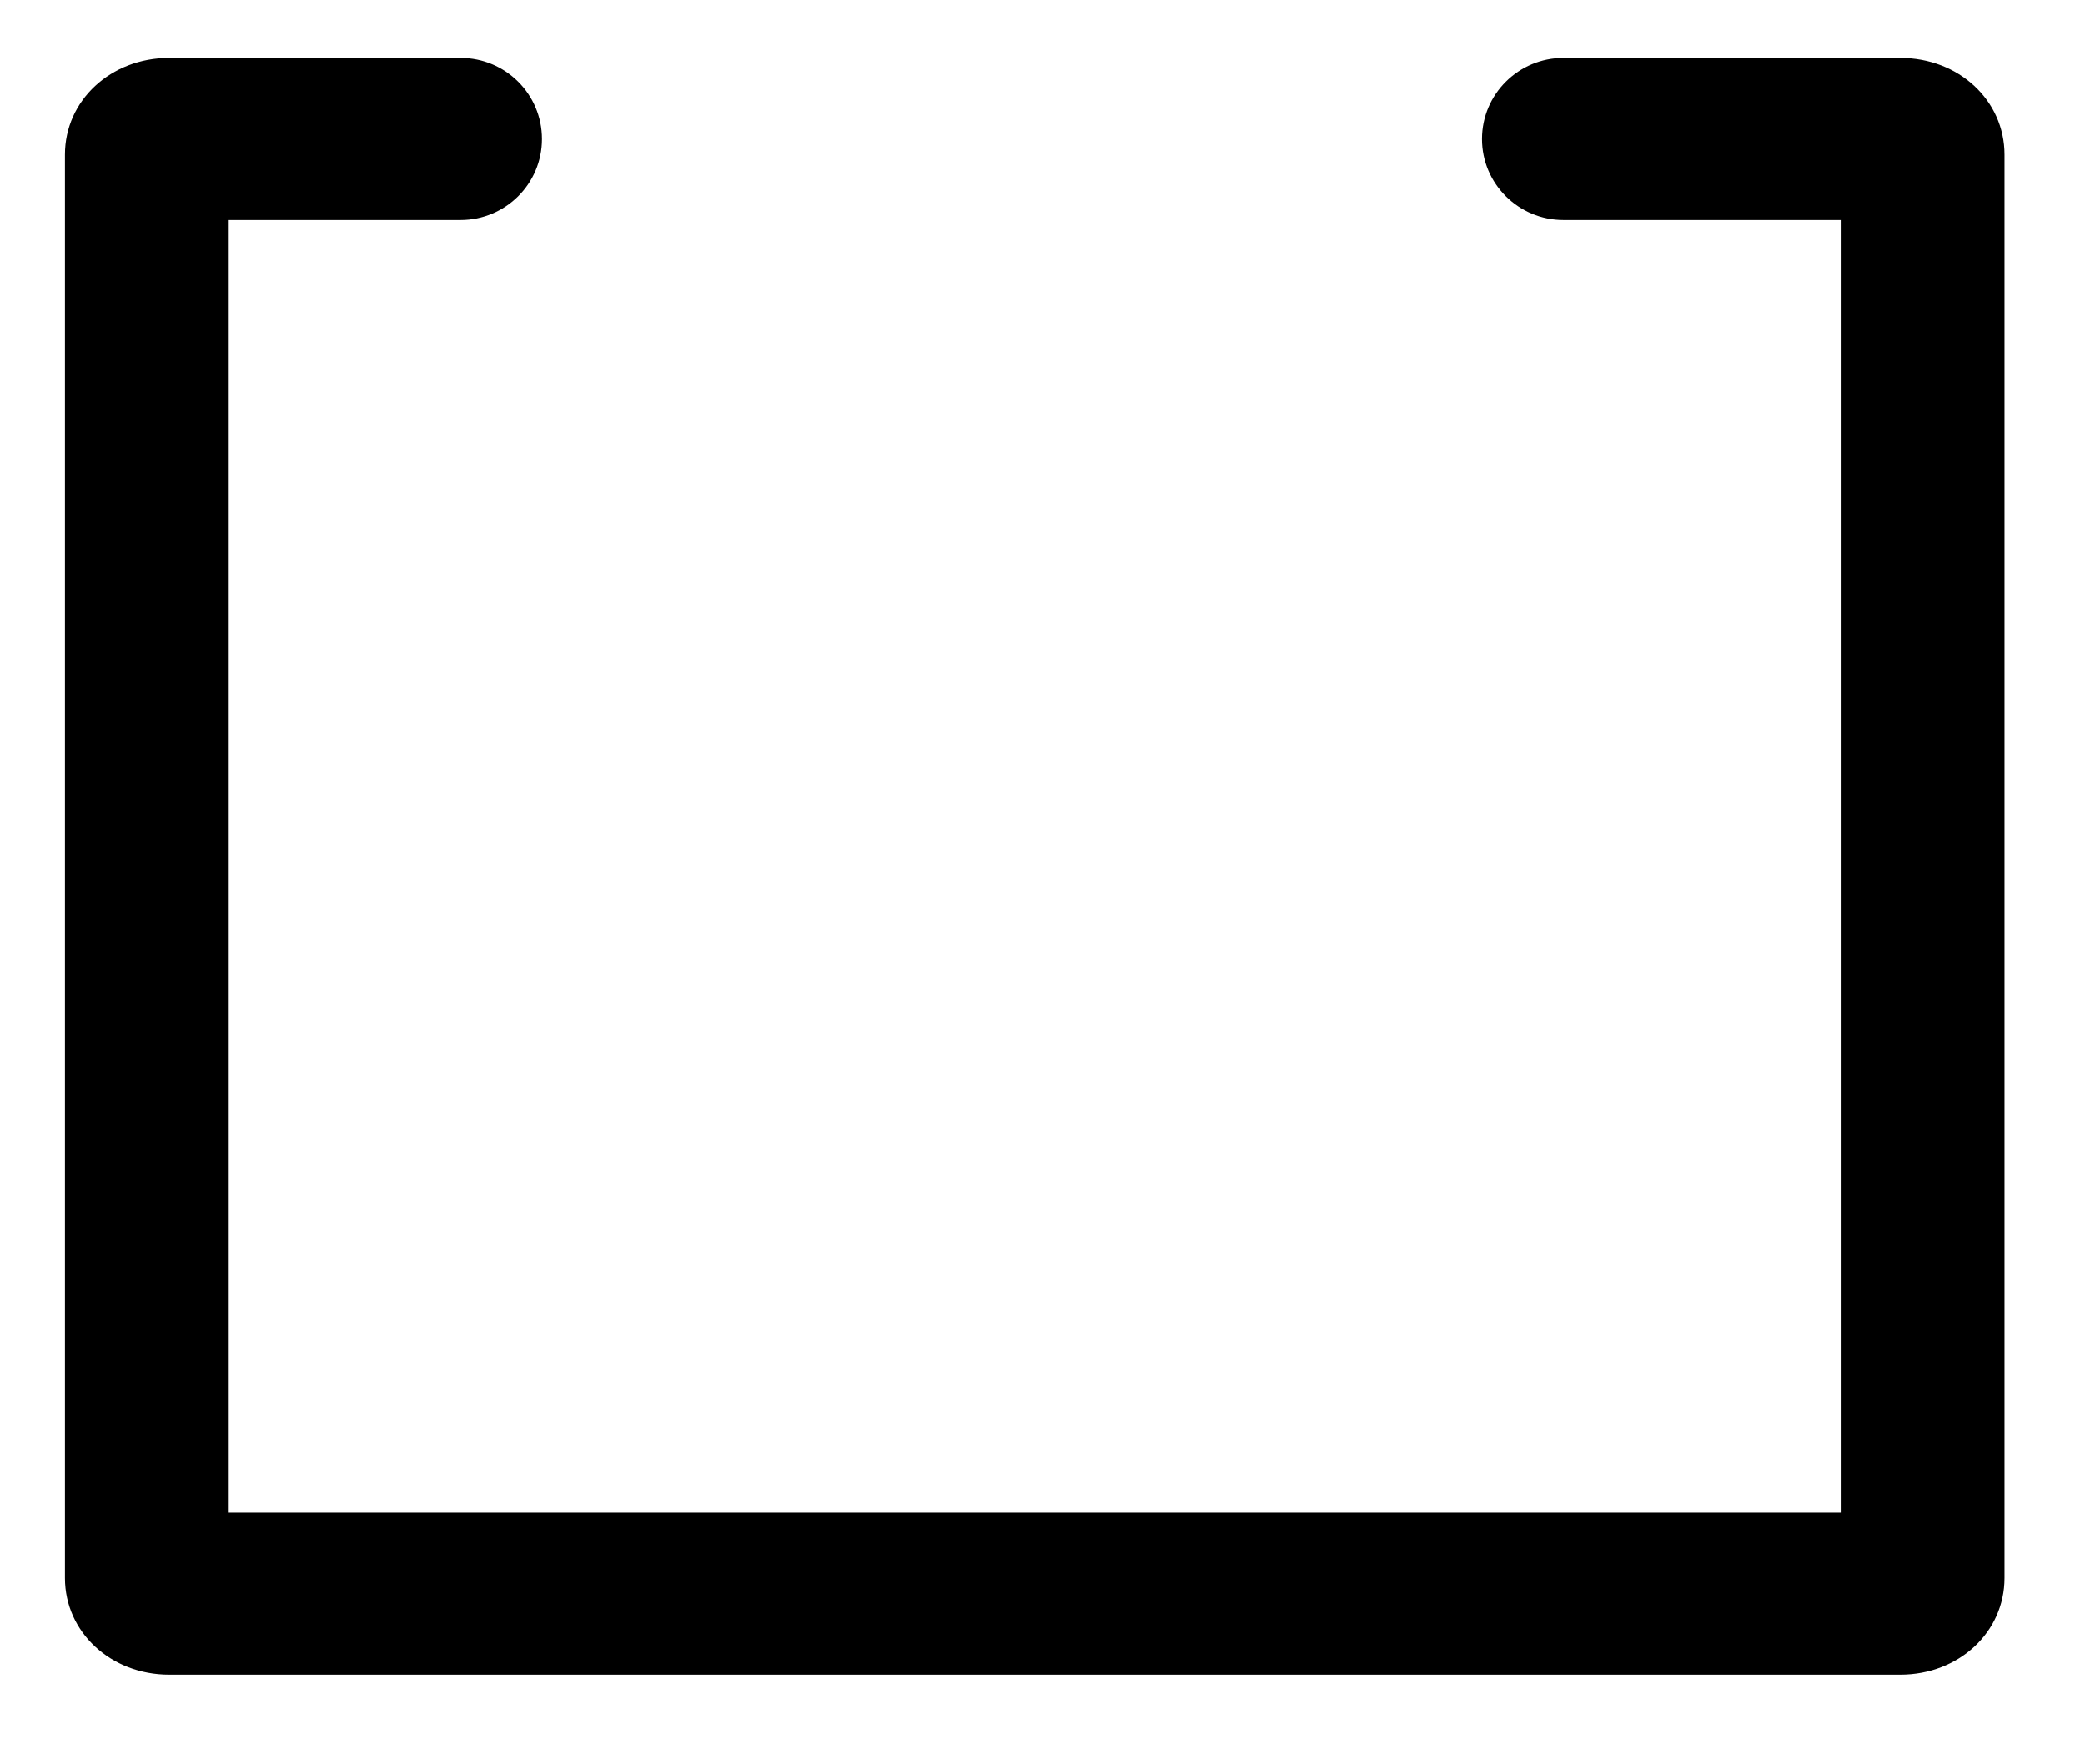 ﻿<?xml version="1.0" encoding="utf-8"?>
<svg version="1.1" xmlns:xlink="http://www.w3.org/1999/xlink" width="13px" height="11px" xmlns="http://www.w3.org/2000/svg">
  <g transform="matrix(1 0 0 1 -297 -86 )">
    <path d="M 12.498 9.838  C 12.498 10.176  12.213 10.441  11.848 10.441  L 1.055 10.441  C 0.691 10.441  0.405 10.176  0.405 9.838  L 0.405 0.964  C 0.405 0.626  0.691 0.361  1.055 0.361  L 2.871 0.361  C 3.152 0.361  3.379 0.587  3.379 0.867  C 3.379 1.146  3.152 1.372  2.871 1.372  L 1.421 1.372  L 1.421 9.43  L 11.482 9.43  L 11.482 1.372  L 9.748 1.372  C 9.468 1.372  9.24 1.146  9.24 0.867  C 9.24 0.587  9.468 0.361  9.748 0.361  L 11.848 0.361  C 12.213 0.361  12.498 0.626  12.498 0.964  L 12.498 9.838  Z " fill-rule="nonzero" fill="#000000" stroke="none" transform="matrix(1 0 0 1 297 86 )" />
  </g>
</svg>